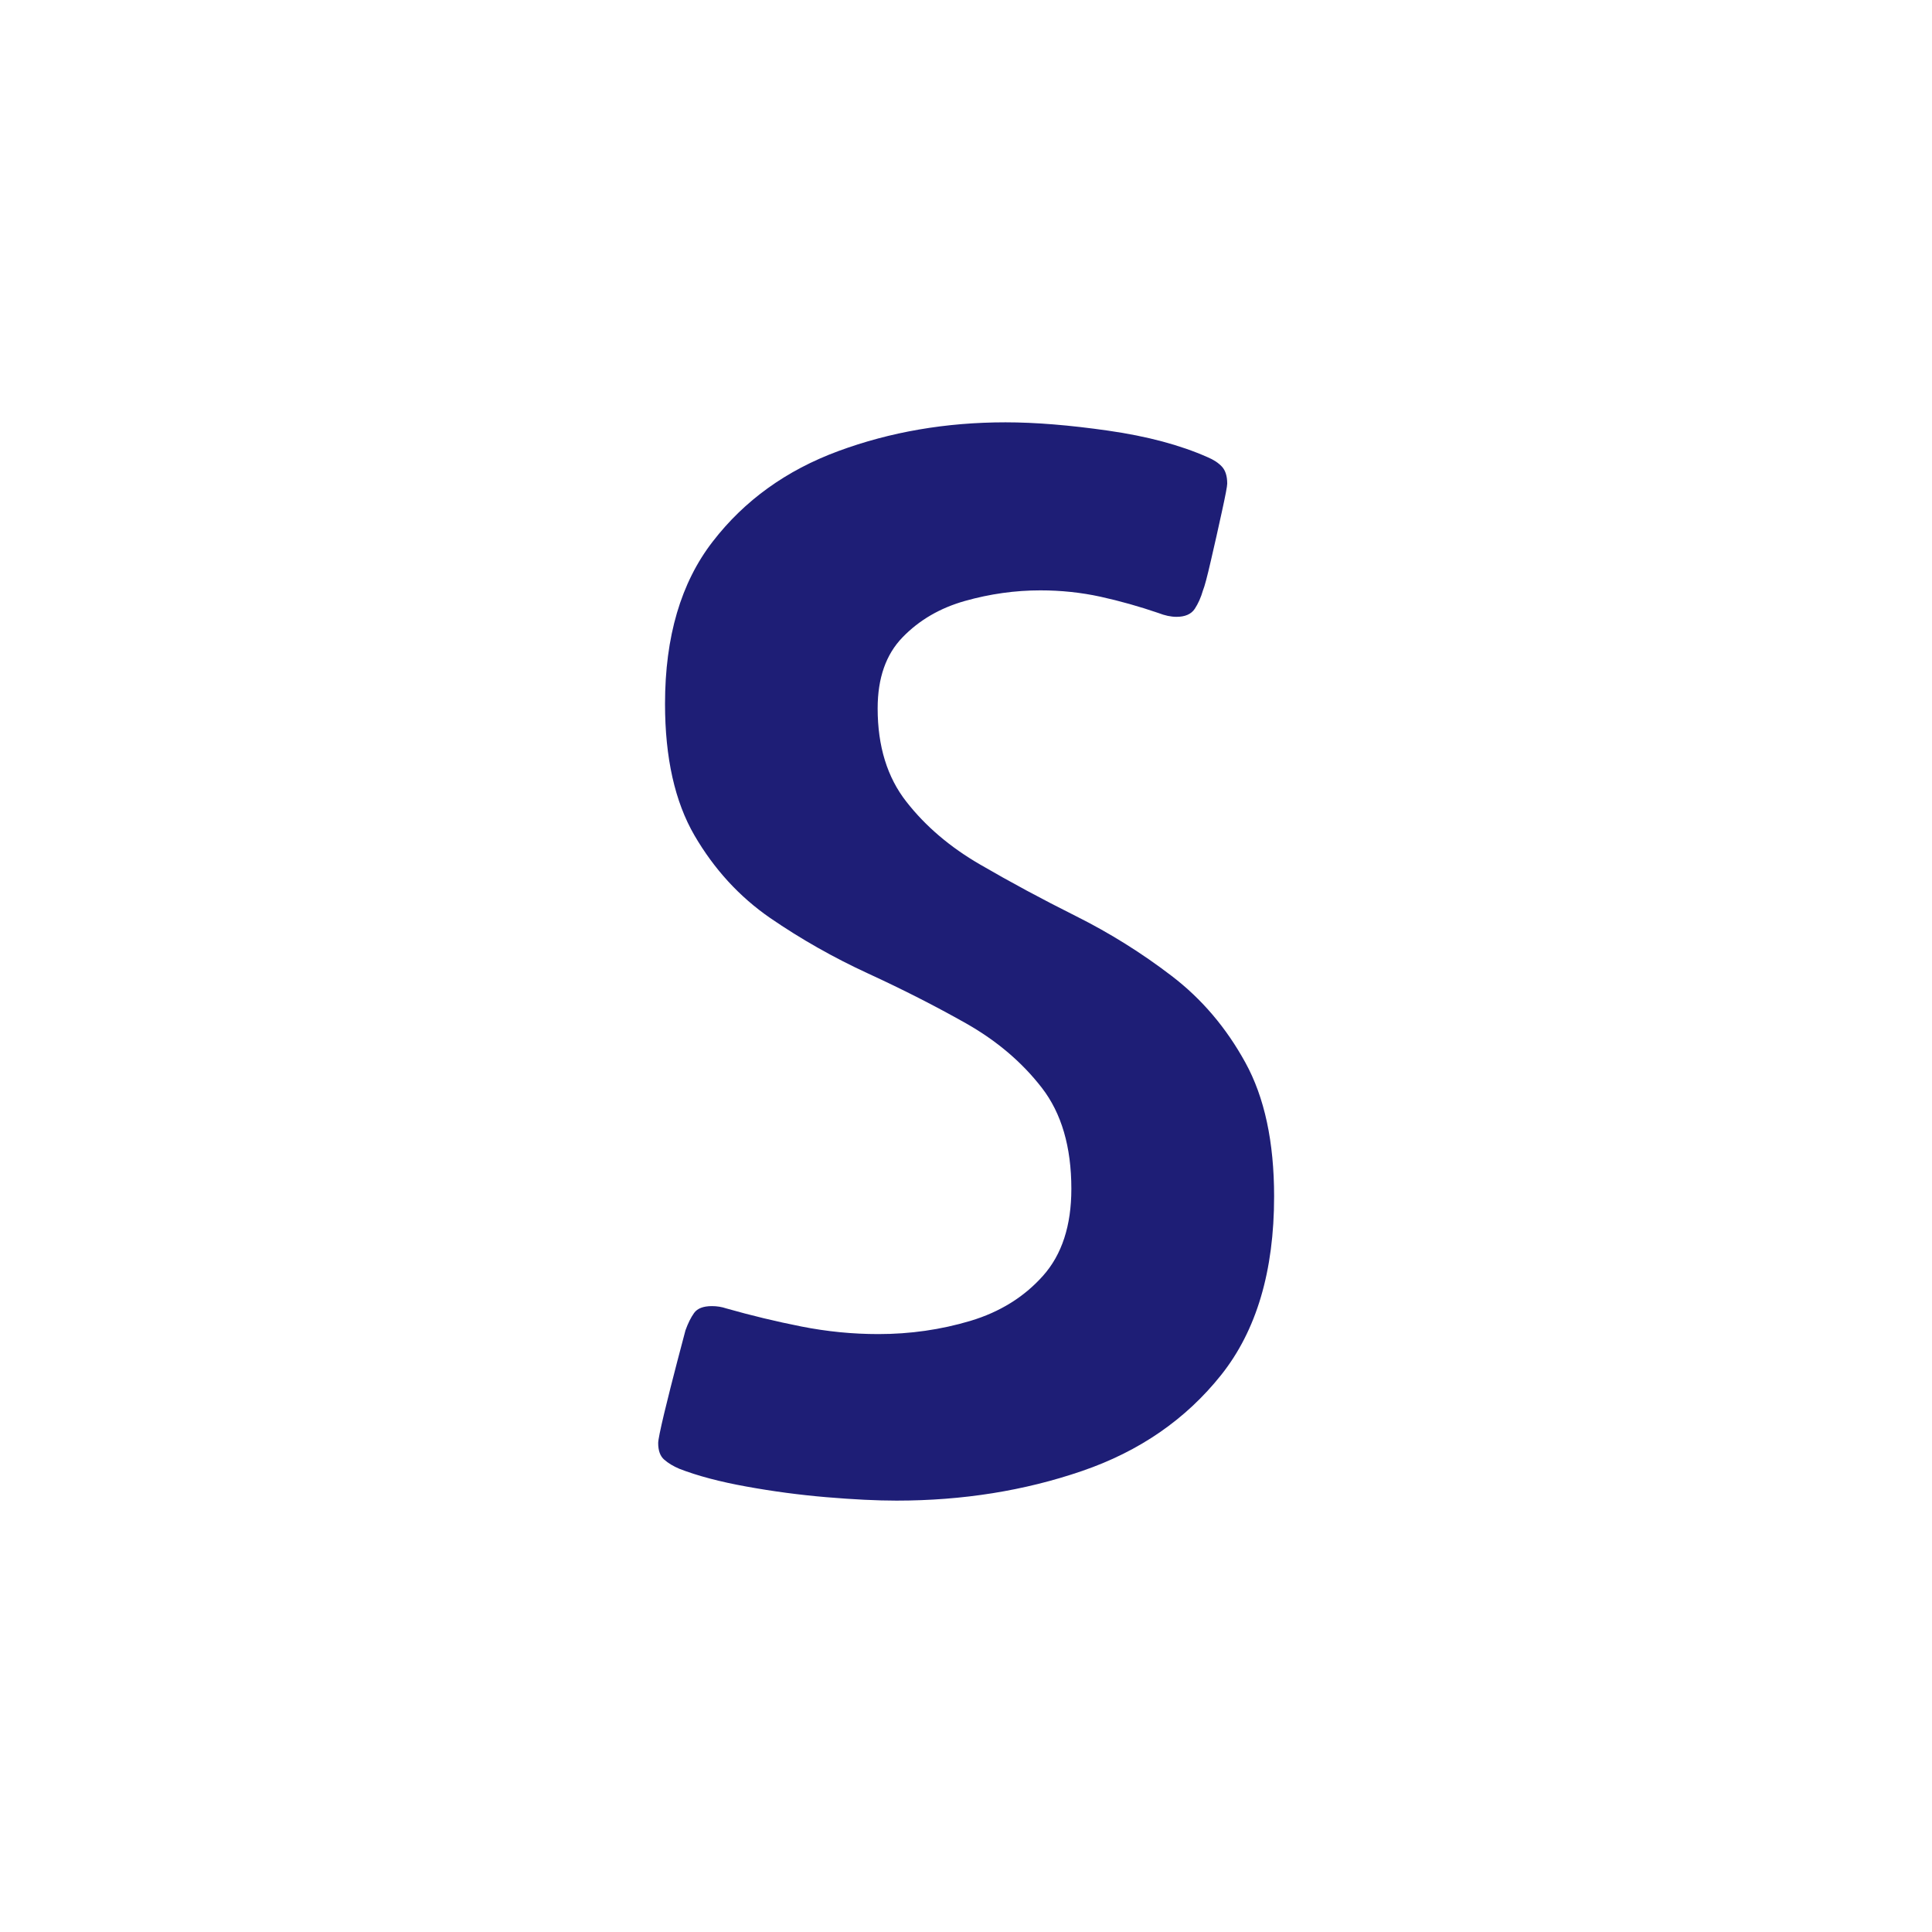 <svg xmlns="http://www.w3.org/2000/svg" xml:space="preserve" width="192" height="192" data-version="2">
    <path fill="#1e1e76" d="M121.96 48.06q0 .38-.53 2.79-.52 2.4-1.09 4.85-.56 2.44-.79 2.97-.3 1.05-.82 1.84-.53.79-1.81.79-.83 0-1.8-.38-2.86-.98-5.76-1.62-2.89-.63-5.97-.63-3.76 0-7.49 1.05-3.72 1.05-6.2 3.61-2.48 2.55-2.48 7.07 0 5.64 2.86 9.28 2.85 3.65 7.33 6.24 4.47 2.6 9.51 5.12t9.51 5.94q4.48 3.42 7.33 8.61 2.86 5.19 2.86 13.31 0 11.13-5.26 17.74-5.27 6.62-13.84 9.55-8.57 2.94-18.42 2.94-2.93 0-6.96-.34-4.02-.34-7.97-1.06-3.94-.71-6.65-1.76-.9-.38-1.51-.91-.6-.52-.6-1.65 0-.45.6-2.97.61-2.52 1.28-5.08.68-2.55.83-3.15.38-1.06.86-1.73.49-.68 1.77-.68.75 0 1.43.23 3.69 1.05 7.48 1.8 3.8.75 7.63.75 4.74 0 9.14-1.31 4.4-1.32 7.22-4.48 2.82-3.16 2.82-8.64 0-6.25-2.93-10.04-2.94-3.8-7.52-6.4-4.59-2.59-9.74-4.96t-9.74-5.52q-4.58-3.16-7.52-8.2-2.93-5.04-2.93-13.09 0-10 4.74-16.12 4.73-6.13 12.48-8.99 7.74-2.86 16.62-2.86 4.43 0 10.22.83 5.79.83 9.85 2.63.91.38 1.43.94.53.57.53 1.69" paint-order="stroke"/>
    <rect width="61.21" height="107.16" x="-30.605" y="-53.58" fill="none" rx="0" ry="0" transform="translate(96.515 96.05)"/>
</svg>
